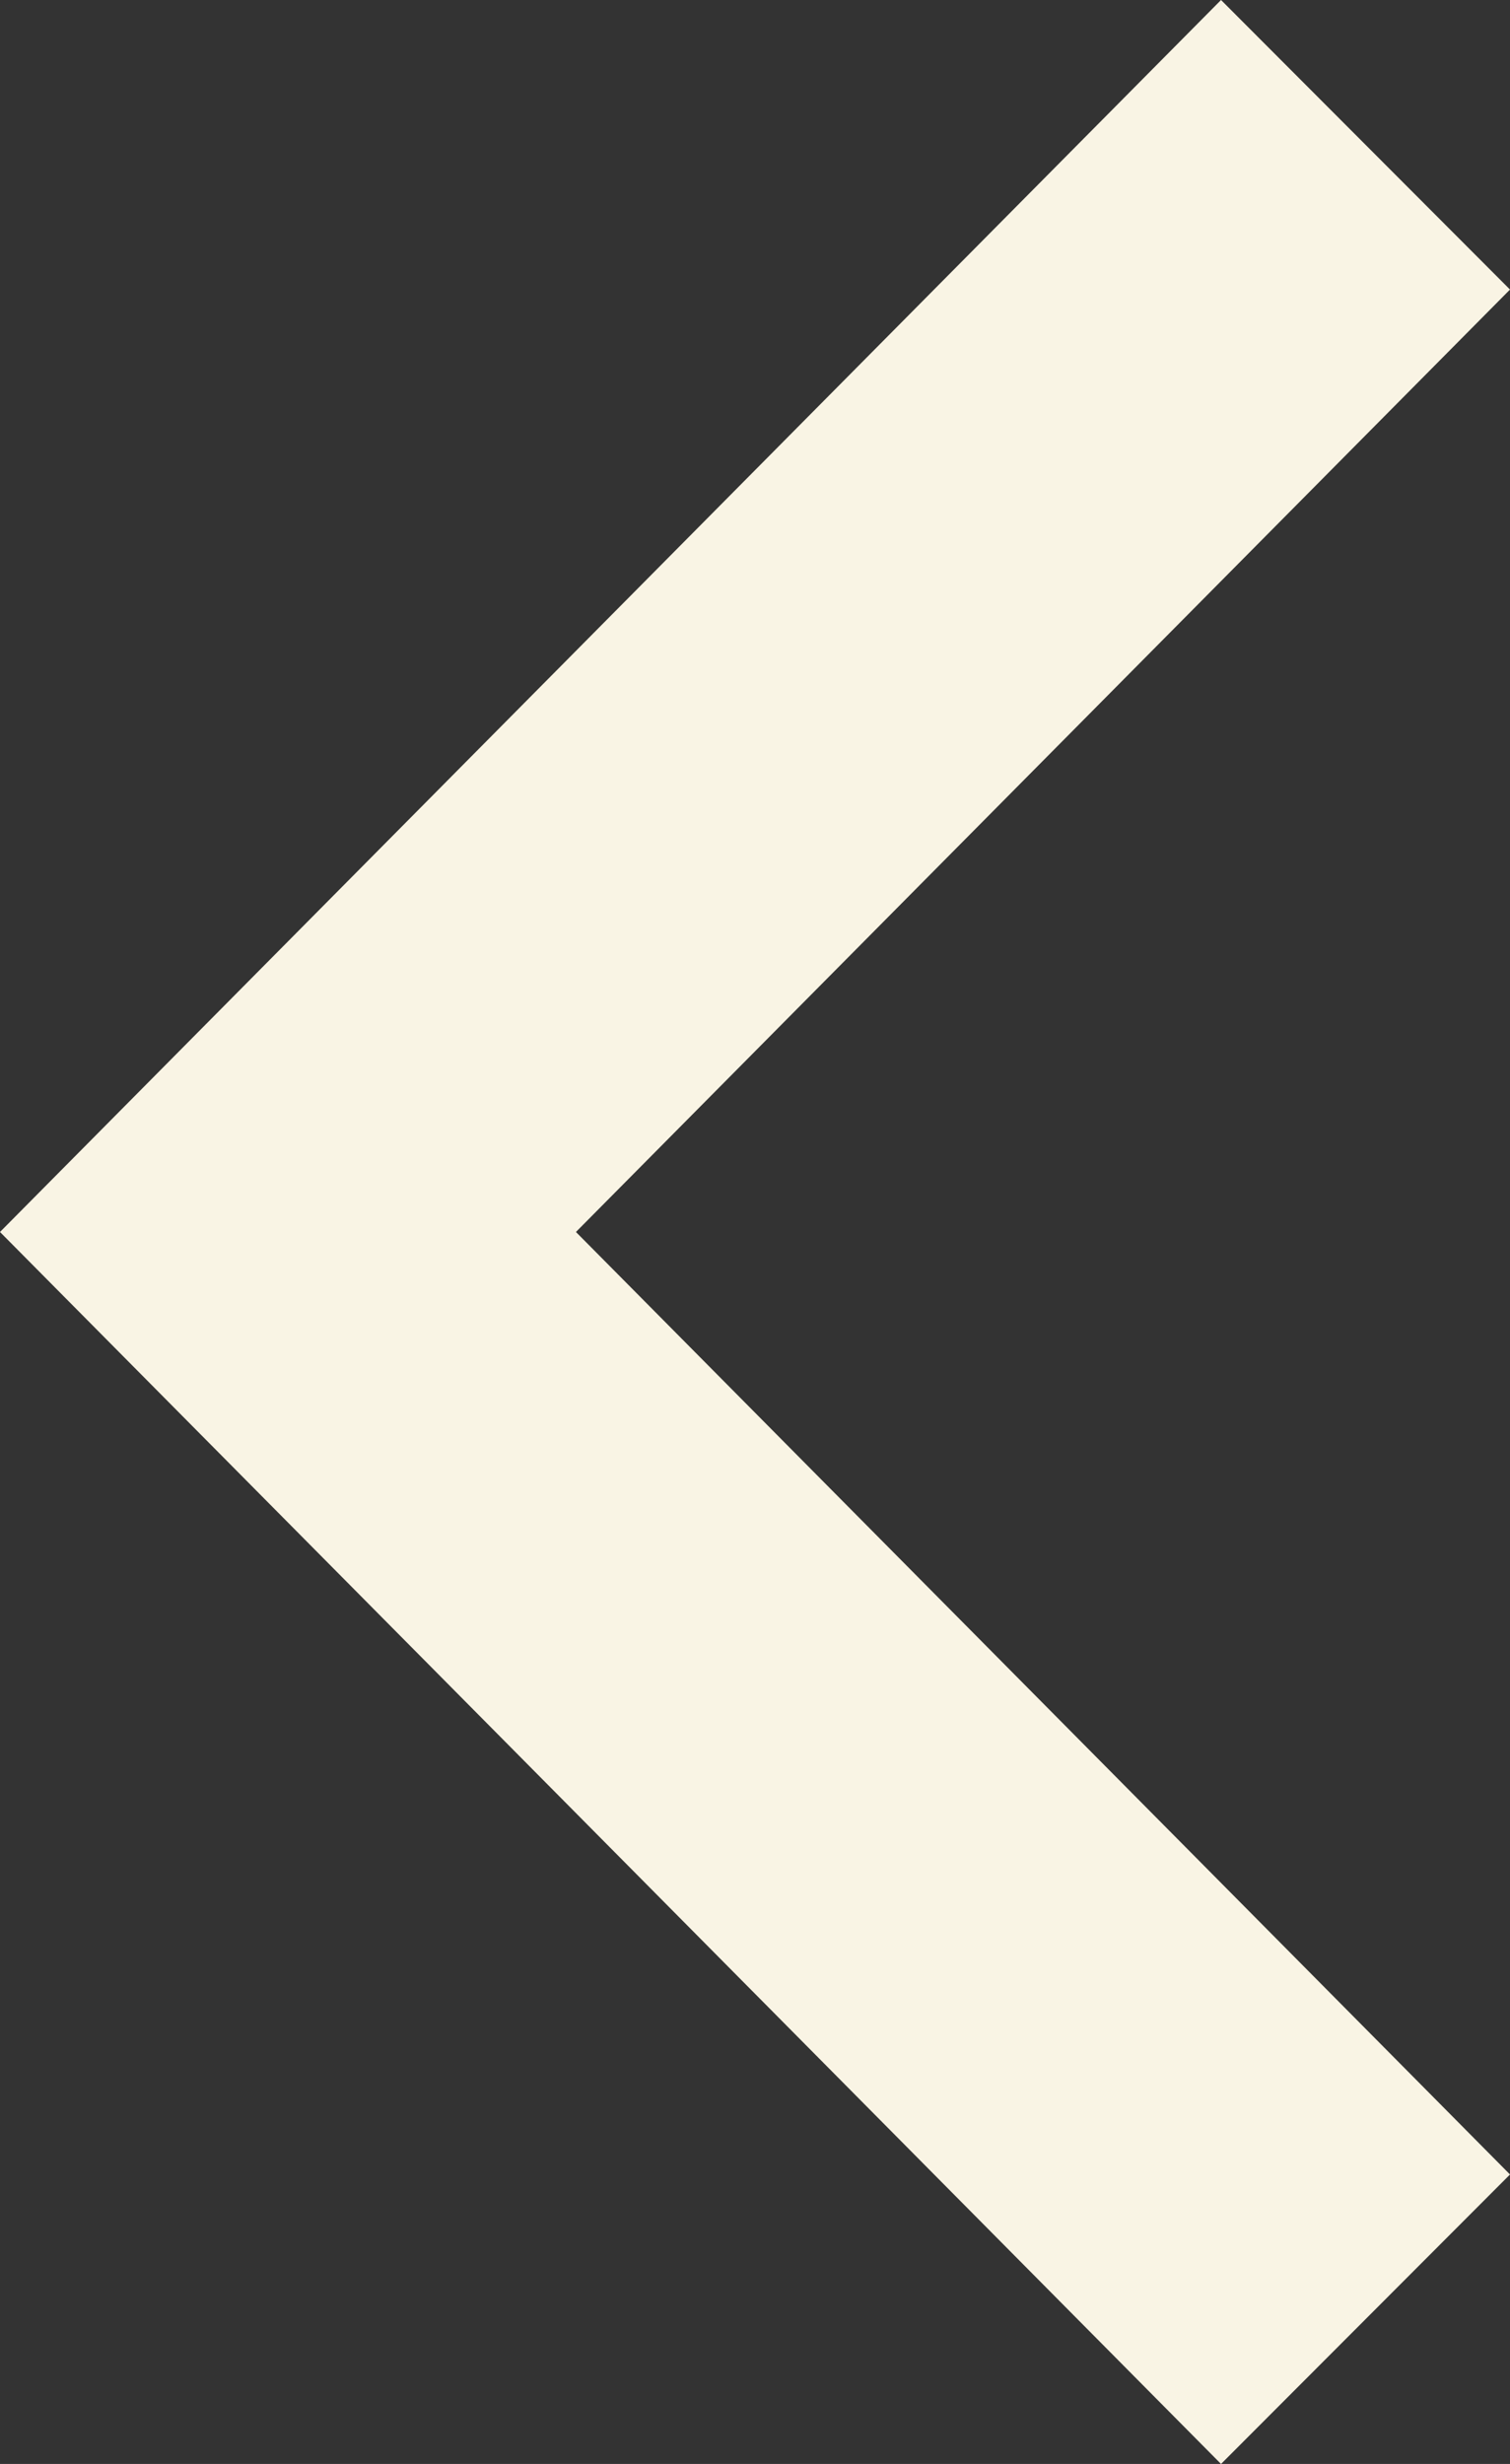 <svg width="19" height="31" viewBox="0 0 19 31" fill="none" xmlns="http://www.w3.org/2000/svg">
<rect x="0" y="0" width="19" height="31" fill="#333333" stroke="none"/>
<path d="M19 3.643L7.247 15.5L19 27.358L15.364 31L1.22982e-06 15.5L15.364 -1.5894e-07L19 3.643Z" fill="#F9F4E4"/>
</svg>

